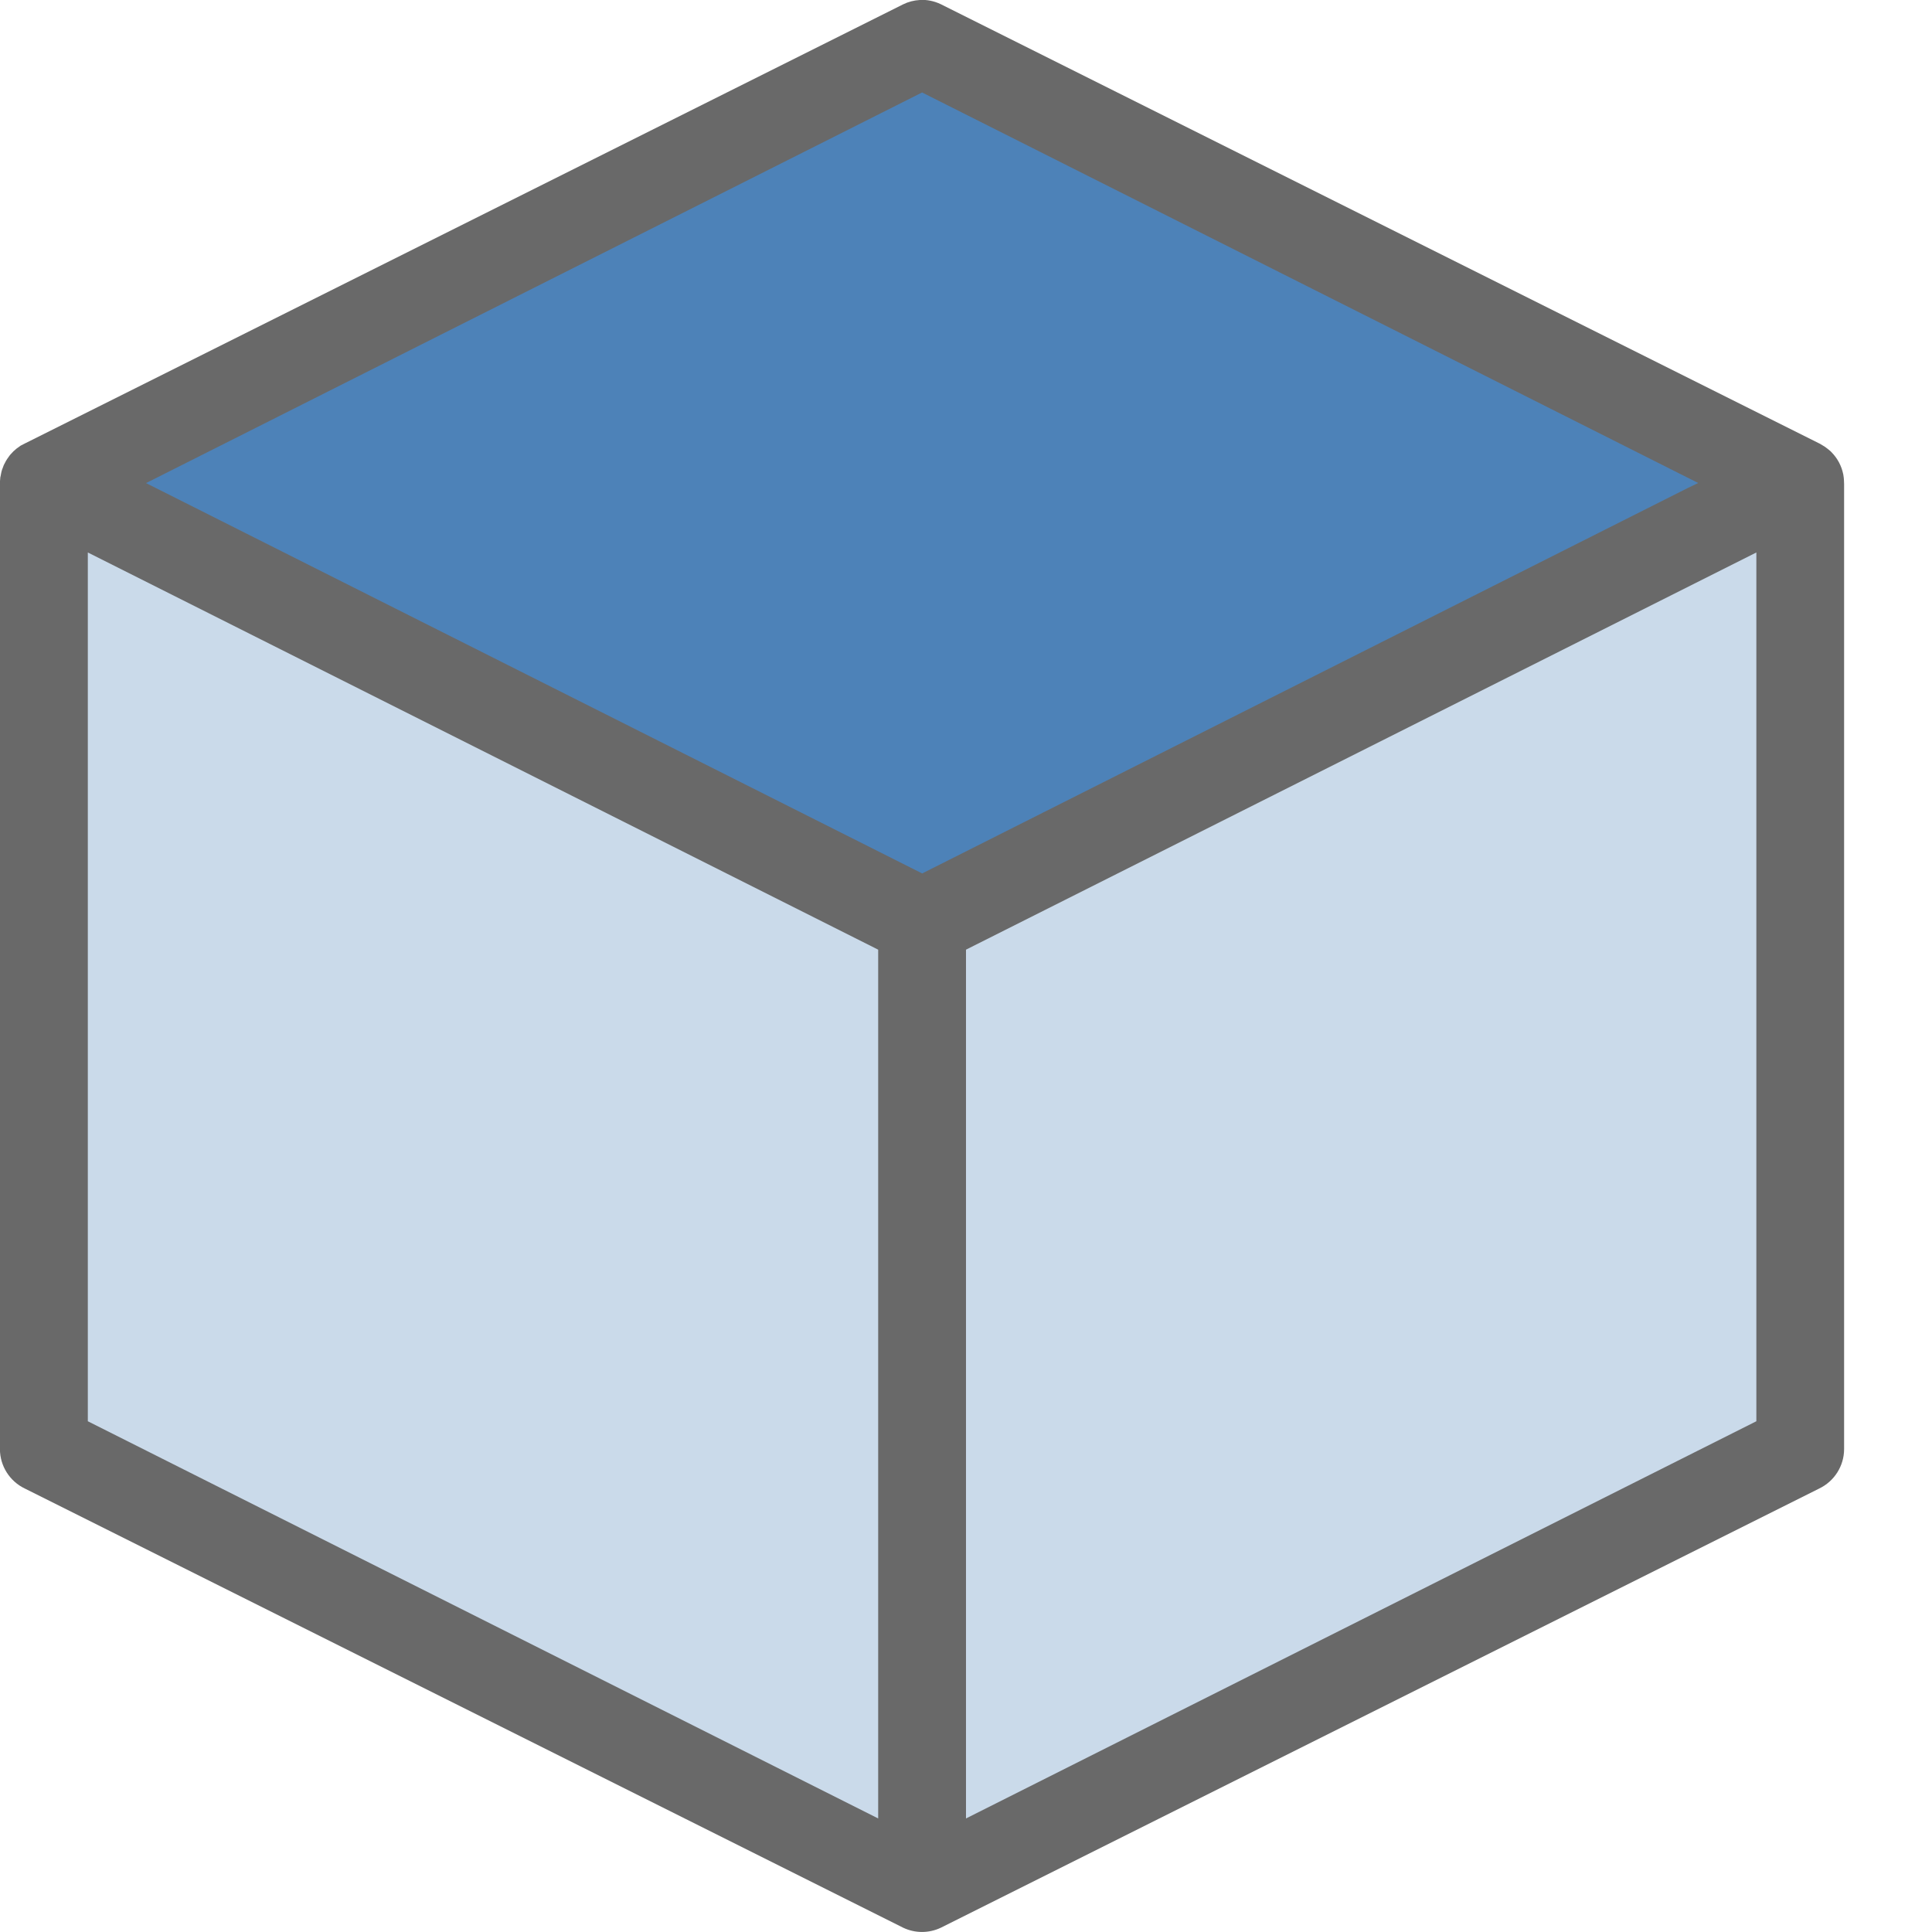 <svg height="22" viewBox="0 0 22 22" width="22" xmlns="http://www.w3.org/2000/svg"><g fill-rule="evenodd"><path d="m10.5.5-10 5 10 5 10-5z" fill="#4d82b8"/><path d="m10.5 10.5-10-5v11l10 5 10-5v-11z" fill="#4d82b8" opacity=".3"/><path d="m10.473 0c-.065.004-.129.02-.188.049l-10 5c-.015.007-.03.015-.045.023l-.004.002c-.013.009-.025.018-.037.027l-.004.002c-.011.009-.023.019-.033.029l-.004.002c-.011.011-.021.022-.031.033l-.004.004c-.01.011-.019.023-.027.035-.021.028-.038.058-.053.09-.006.014-.011.028-.016.043l-.002.004c-.005.015-.009.03-.012.045-.002.011-.004.022-.006.033l-.004.016v.004c-.002.016-.003.032-.004.049v.002.008 11c0.0.193.111.368.285.451l10 5c.136.065.294.065.43 0l10-5c.174-.083.285-.258.285-.451v-10.988c0-.016-.001-.033-.002-.049-.001-.017-.003-.034-.006-.051v-.002l-.002-.01c-.019-.094-.065-.181-.133-.25l-.01-.01-.004-.004c-.011-.01-.022-.019-.033-.027-.01-.008-.021-.016-.031-.023l-.01-.006c-.011-.007-.022-.013-.033-.02l-.01-.006-.012-.006-10-5c-.075-.036-.158-.053-.242-.049zm.027 1.053 8.838 4.447-.115.055-8.722 4.391-8.838-4.445zm-9.5 5.238 9 4.523v9.893l-9-4.523zm19 0v9.893l-9 4.523v-9.893z" fill="#696969"/></g></svg>
